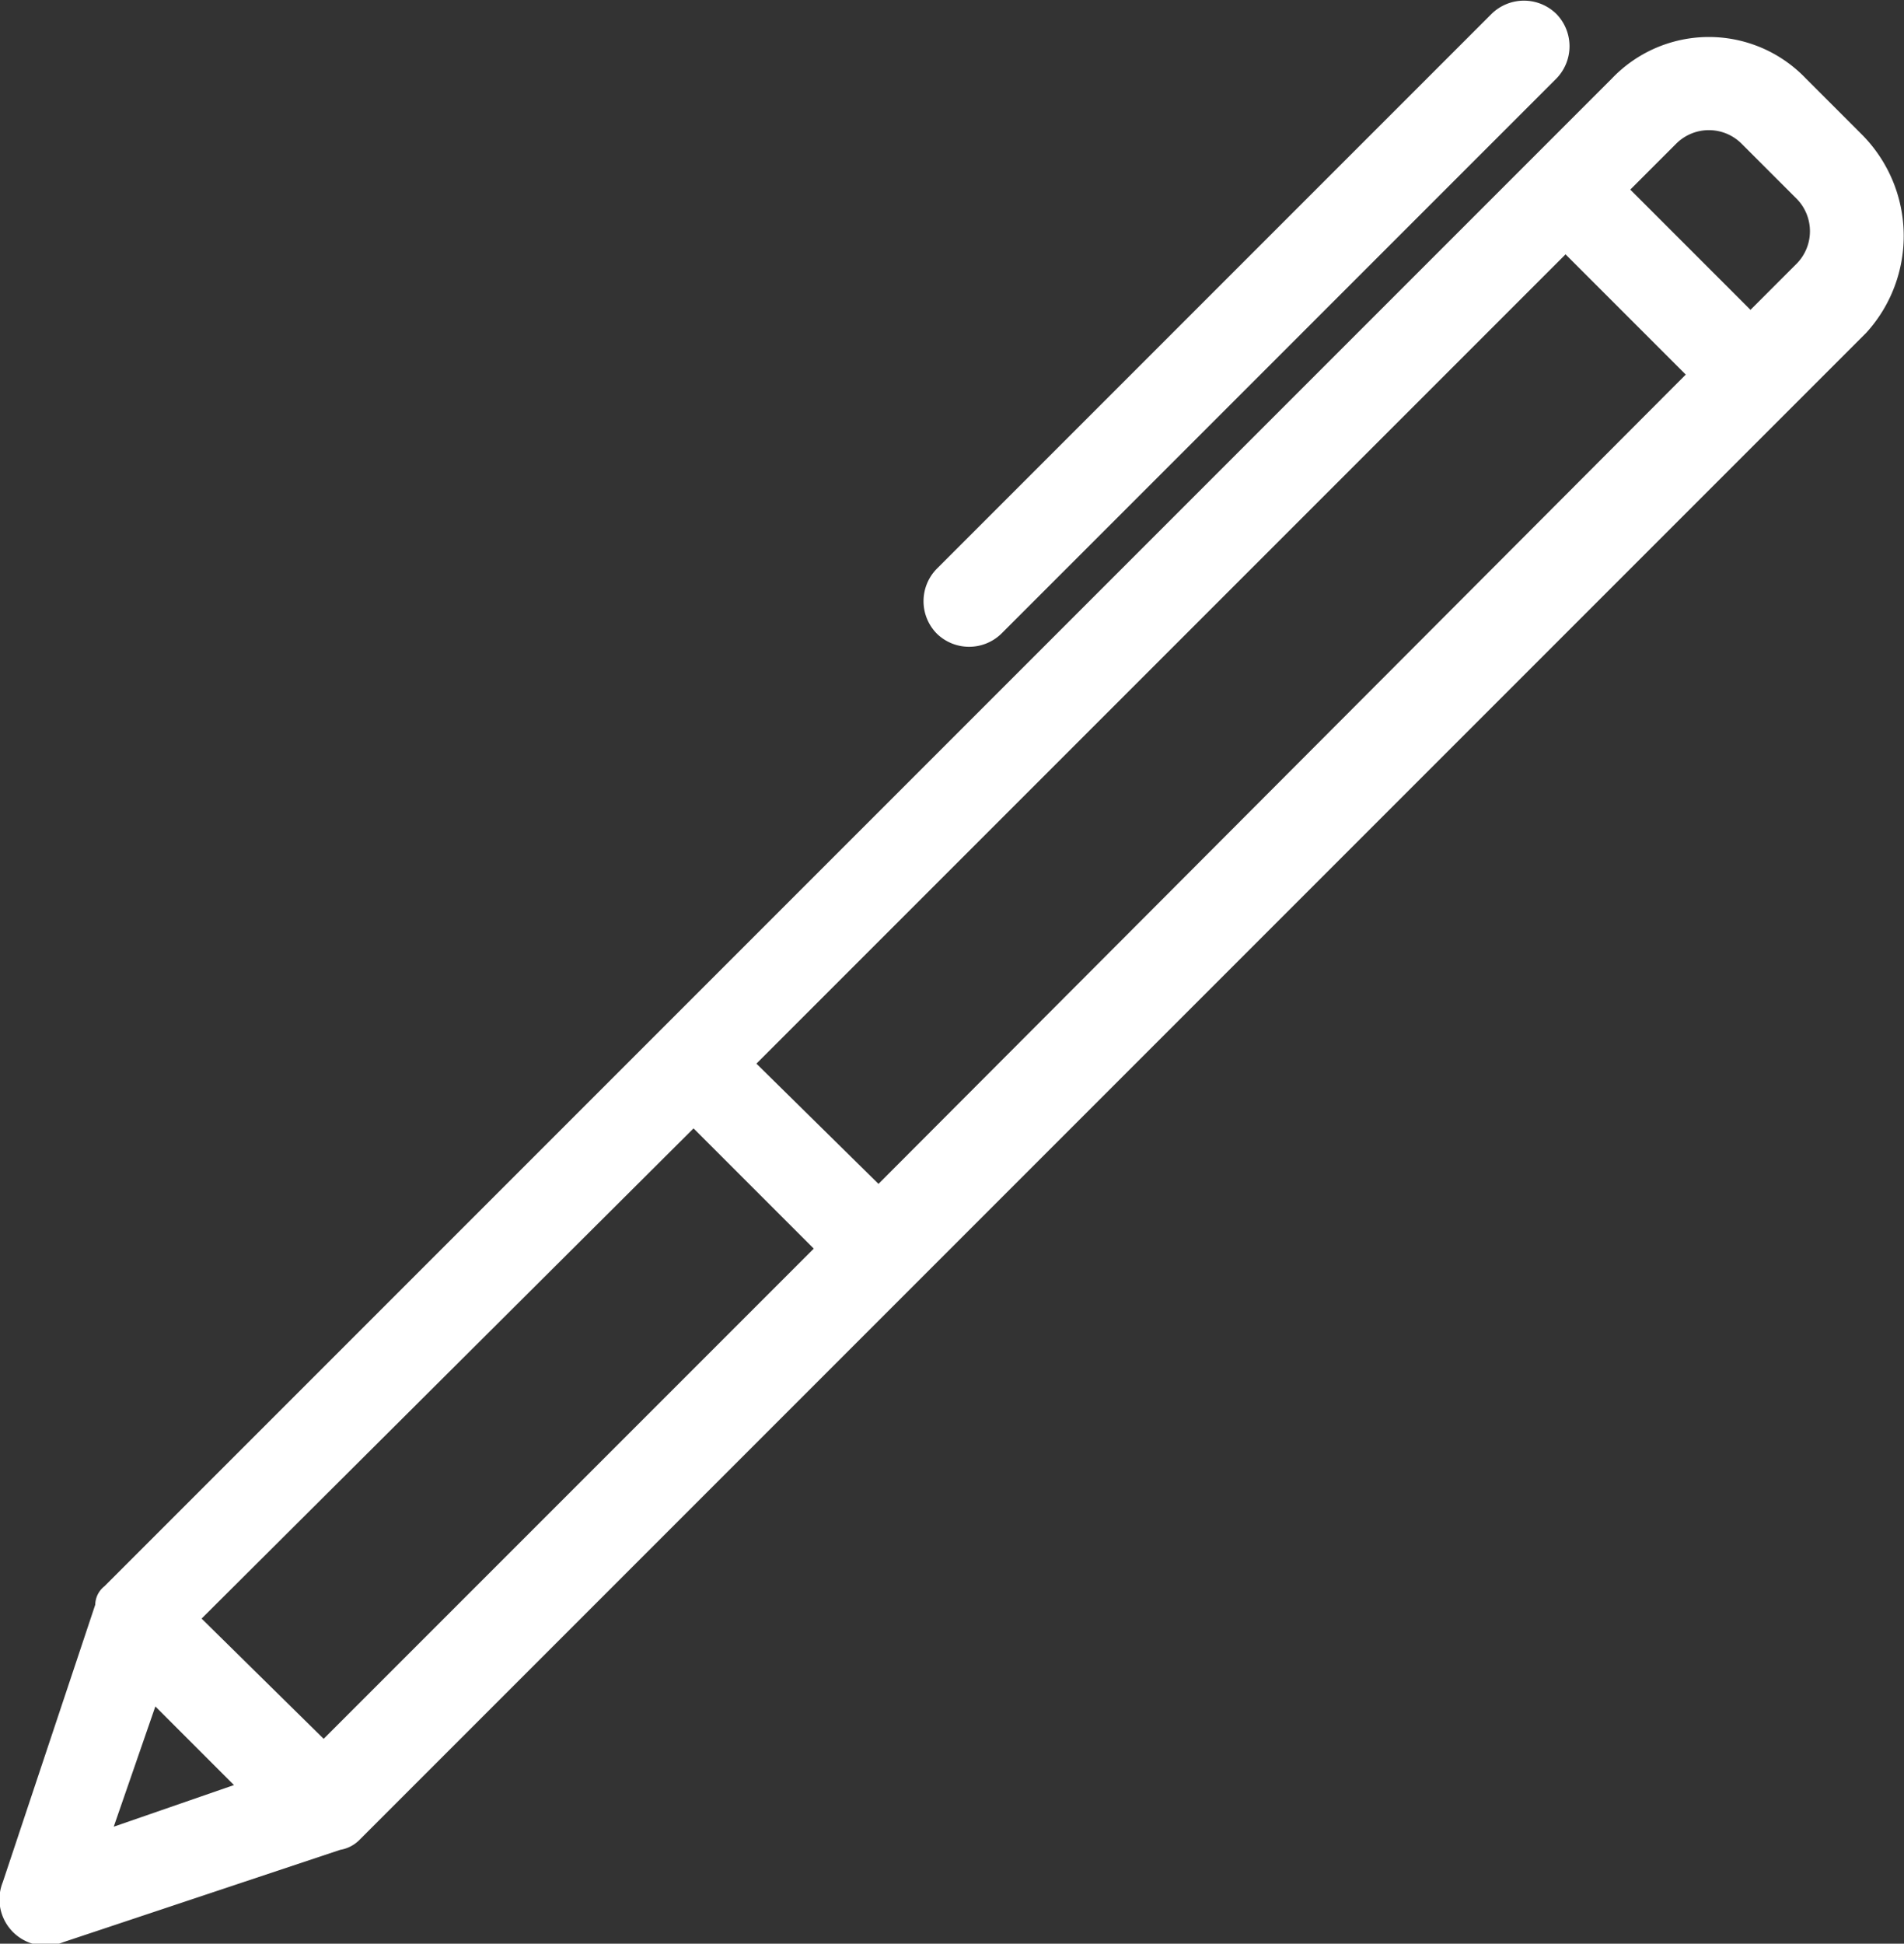 <svg xmlns="http://www.w3.org/2000/svg" viewBox="0 0 41.18 42.03"><rect x="0" y="0" width="41.18" height="42.03" fill="#333333" stroke="none"/><defs><style>.cls-1{fill:#fff;}</style></defs><title>Asset 2</title><g id="Layer_2" data-name="Layer 2"><g id="Layer_1-2" data-name="Layer 1"><path class="cls-1" d="M40.26,2.9l-1.2-1.2a2.9,2.9,0,0,0-4.2,0L2.26,34.3a.52.52,0,0,0-.2.4l-2,6A1,1,0,0,0,1.36,42l6-2a.76.76,0,0,0,.4-.2L40.36,7.2A3.11,3.11,0,0,0,40.26,2.9ZM4.36,35,15,24.4l2.6,2.6L7,37.6Zm12-12L33.86,5.5l2.6,2.6L19,25.6Zm-13,13.9,1.7,1.7-2.6.9ZM38.86,5.7l-1,1-2.6-2.6,1-1a1,1,0,0,1,1.4,0l1.2,1.2A1,1,0,0,1,38.86,5.7Zm-18.6,8a1,1,0,0,1,0-1.4l12-12a1,1,0,0,1,1.4,0,1,1,0,0,1,0,1.4l-12,12A1,1,0,0,1,20.26,13.7Z"/></g></g></svg>